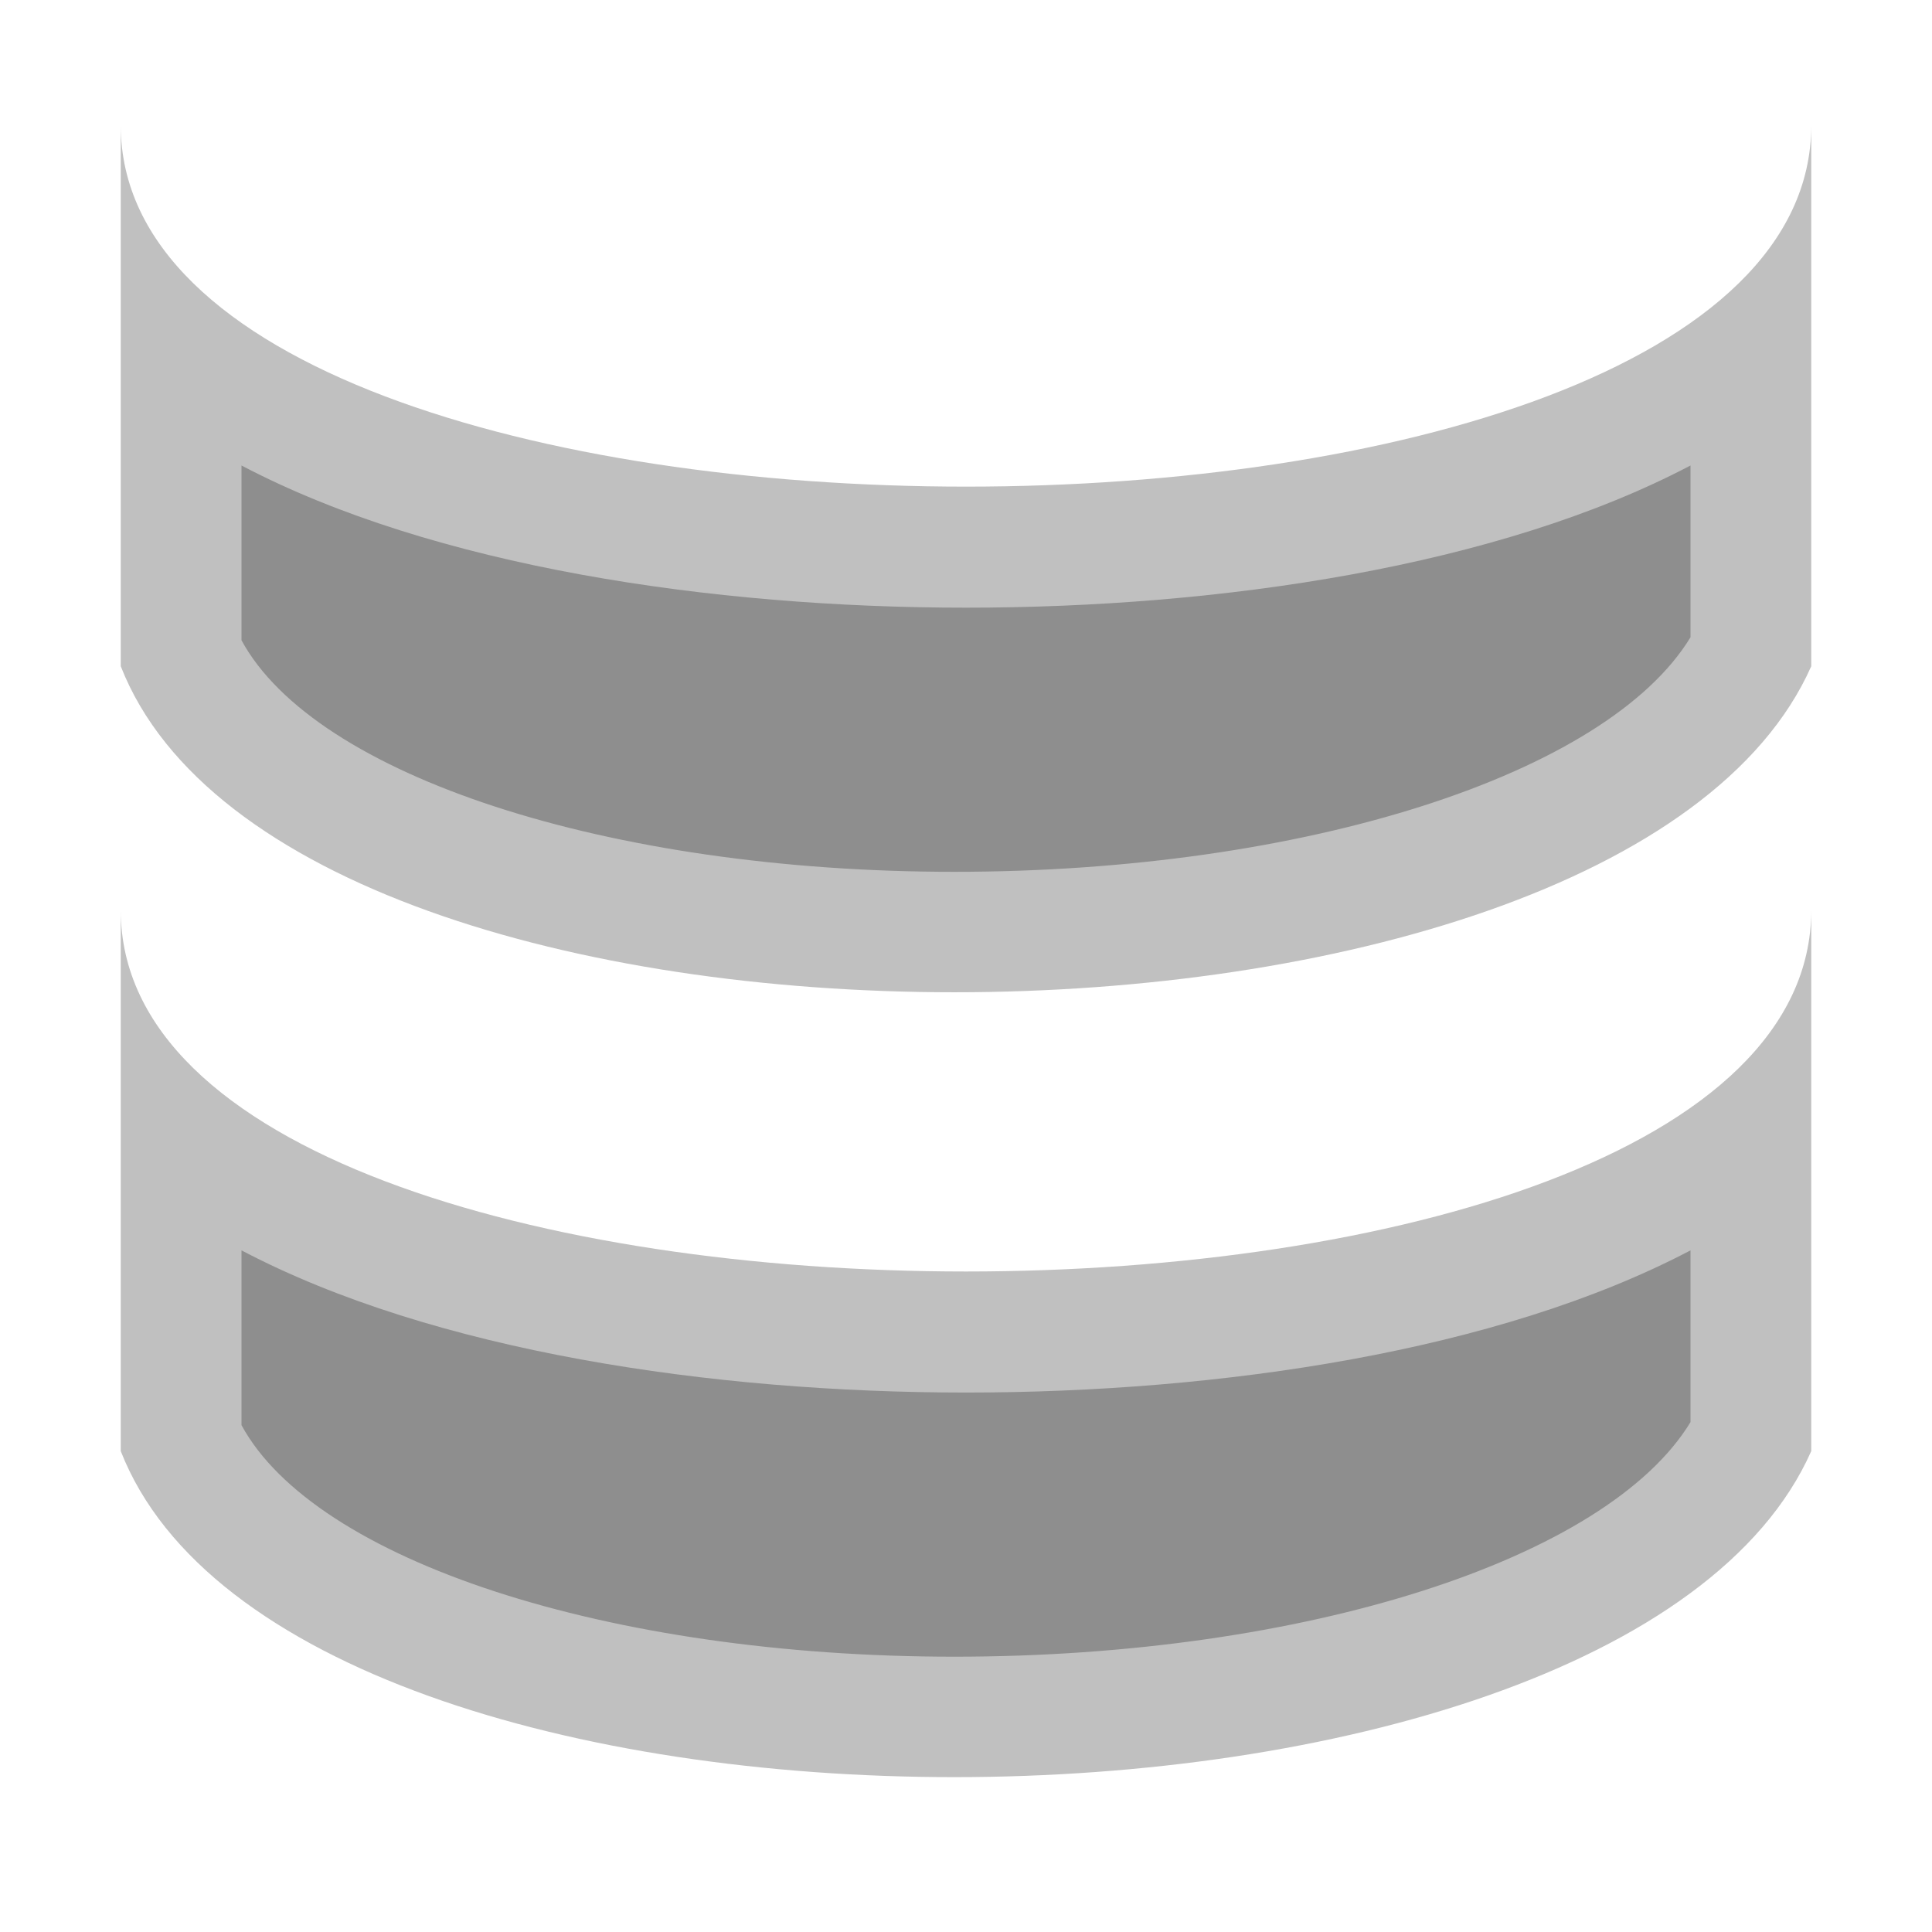 <?xml version="1.0" encoding="utf-8"?>
<!-- Generator: Adobe Illustrator 27.2.0, SVG Export Plug-In . SVG Version: 6.00 Build 0)  -->
<svg version="1.1" id="Layer_2_00000112600397819724796660000015214443285542439058_"
	 xmlns="http://www.w3.org/2000/svg" xmlns:xlink="http://www.w3.org/1999/xlink" x="0px" y="0px" viewBox="0 0 128 128"
	 enable-background="new 0 0 128 128" xml:space="preserve">
<g>
	<path fill="#8E8E8E" d="M63.22,61.76c-25.42,0-46.28-7.54-51.22-18.42V23.42c10.94,8.76,31.52,12.82,52,12.82s41.06-4.06,52-12.82
		v19.84C110.4,54.18,88.92,61.76,63.22,61.76z"/>
	<path fill="#C0C0C0" d="M112,30.84v11.38c-5.52,9.08-25.54,15.54-48.78,15.54c-22.94,0-42.36-6.38-47.22-15.34V30.84
		c12.74,6.7,31.18,9.42,48,9.42S99.26,37.54,112,30.84 M120,8.3c0,15.96-28,23.94-56,23.94S8,24.26,8,8.3v35.84
		c5.66,14.46,30.32,21.6,55.22,21.6c25.08,0,50.42-7.26,56.78-21.6V8.3L120,8.3z"/>
</g>
<g>
	<path fill="#8E8E8E" d="M63.22,113.76c-25.42,0-46.28-7.54-51.22-18.42V75.42c10.94,8.76,31.52,12.82,52,12.82s41.06-4.06,52-12.82
		v19.84C110.4,106.18,88.92,113.76,63.22,113.76z"/>
	<path fill="#C0C0C0" d="M112,82.84v11.38c-5.52,9.08-25.54,15.54-48.78,15.54c-22.94,0-42.36-6.38-47.22-15.34V82.84
		c12.74,6.7,31.18,9.42,48,9.42S99.26,89.54,112,82.84 M120,60.3c0,15.96-28,23.94-56,23.94S8,76.26,8,60.3v35.84
		c5.66,14.46,30.32,21.6,55.22,21.6c25.08,0,50.42-7.26,56.78-21.6V60.3L120,60.3z"/>
</g>
</svg>
